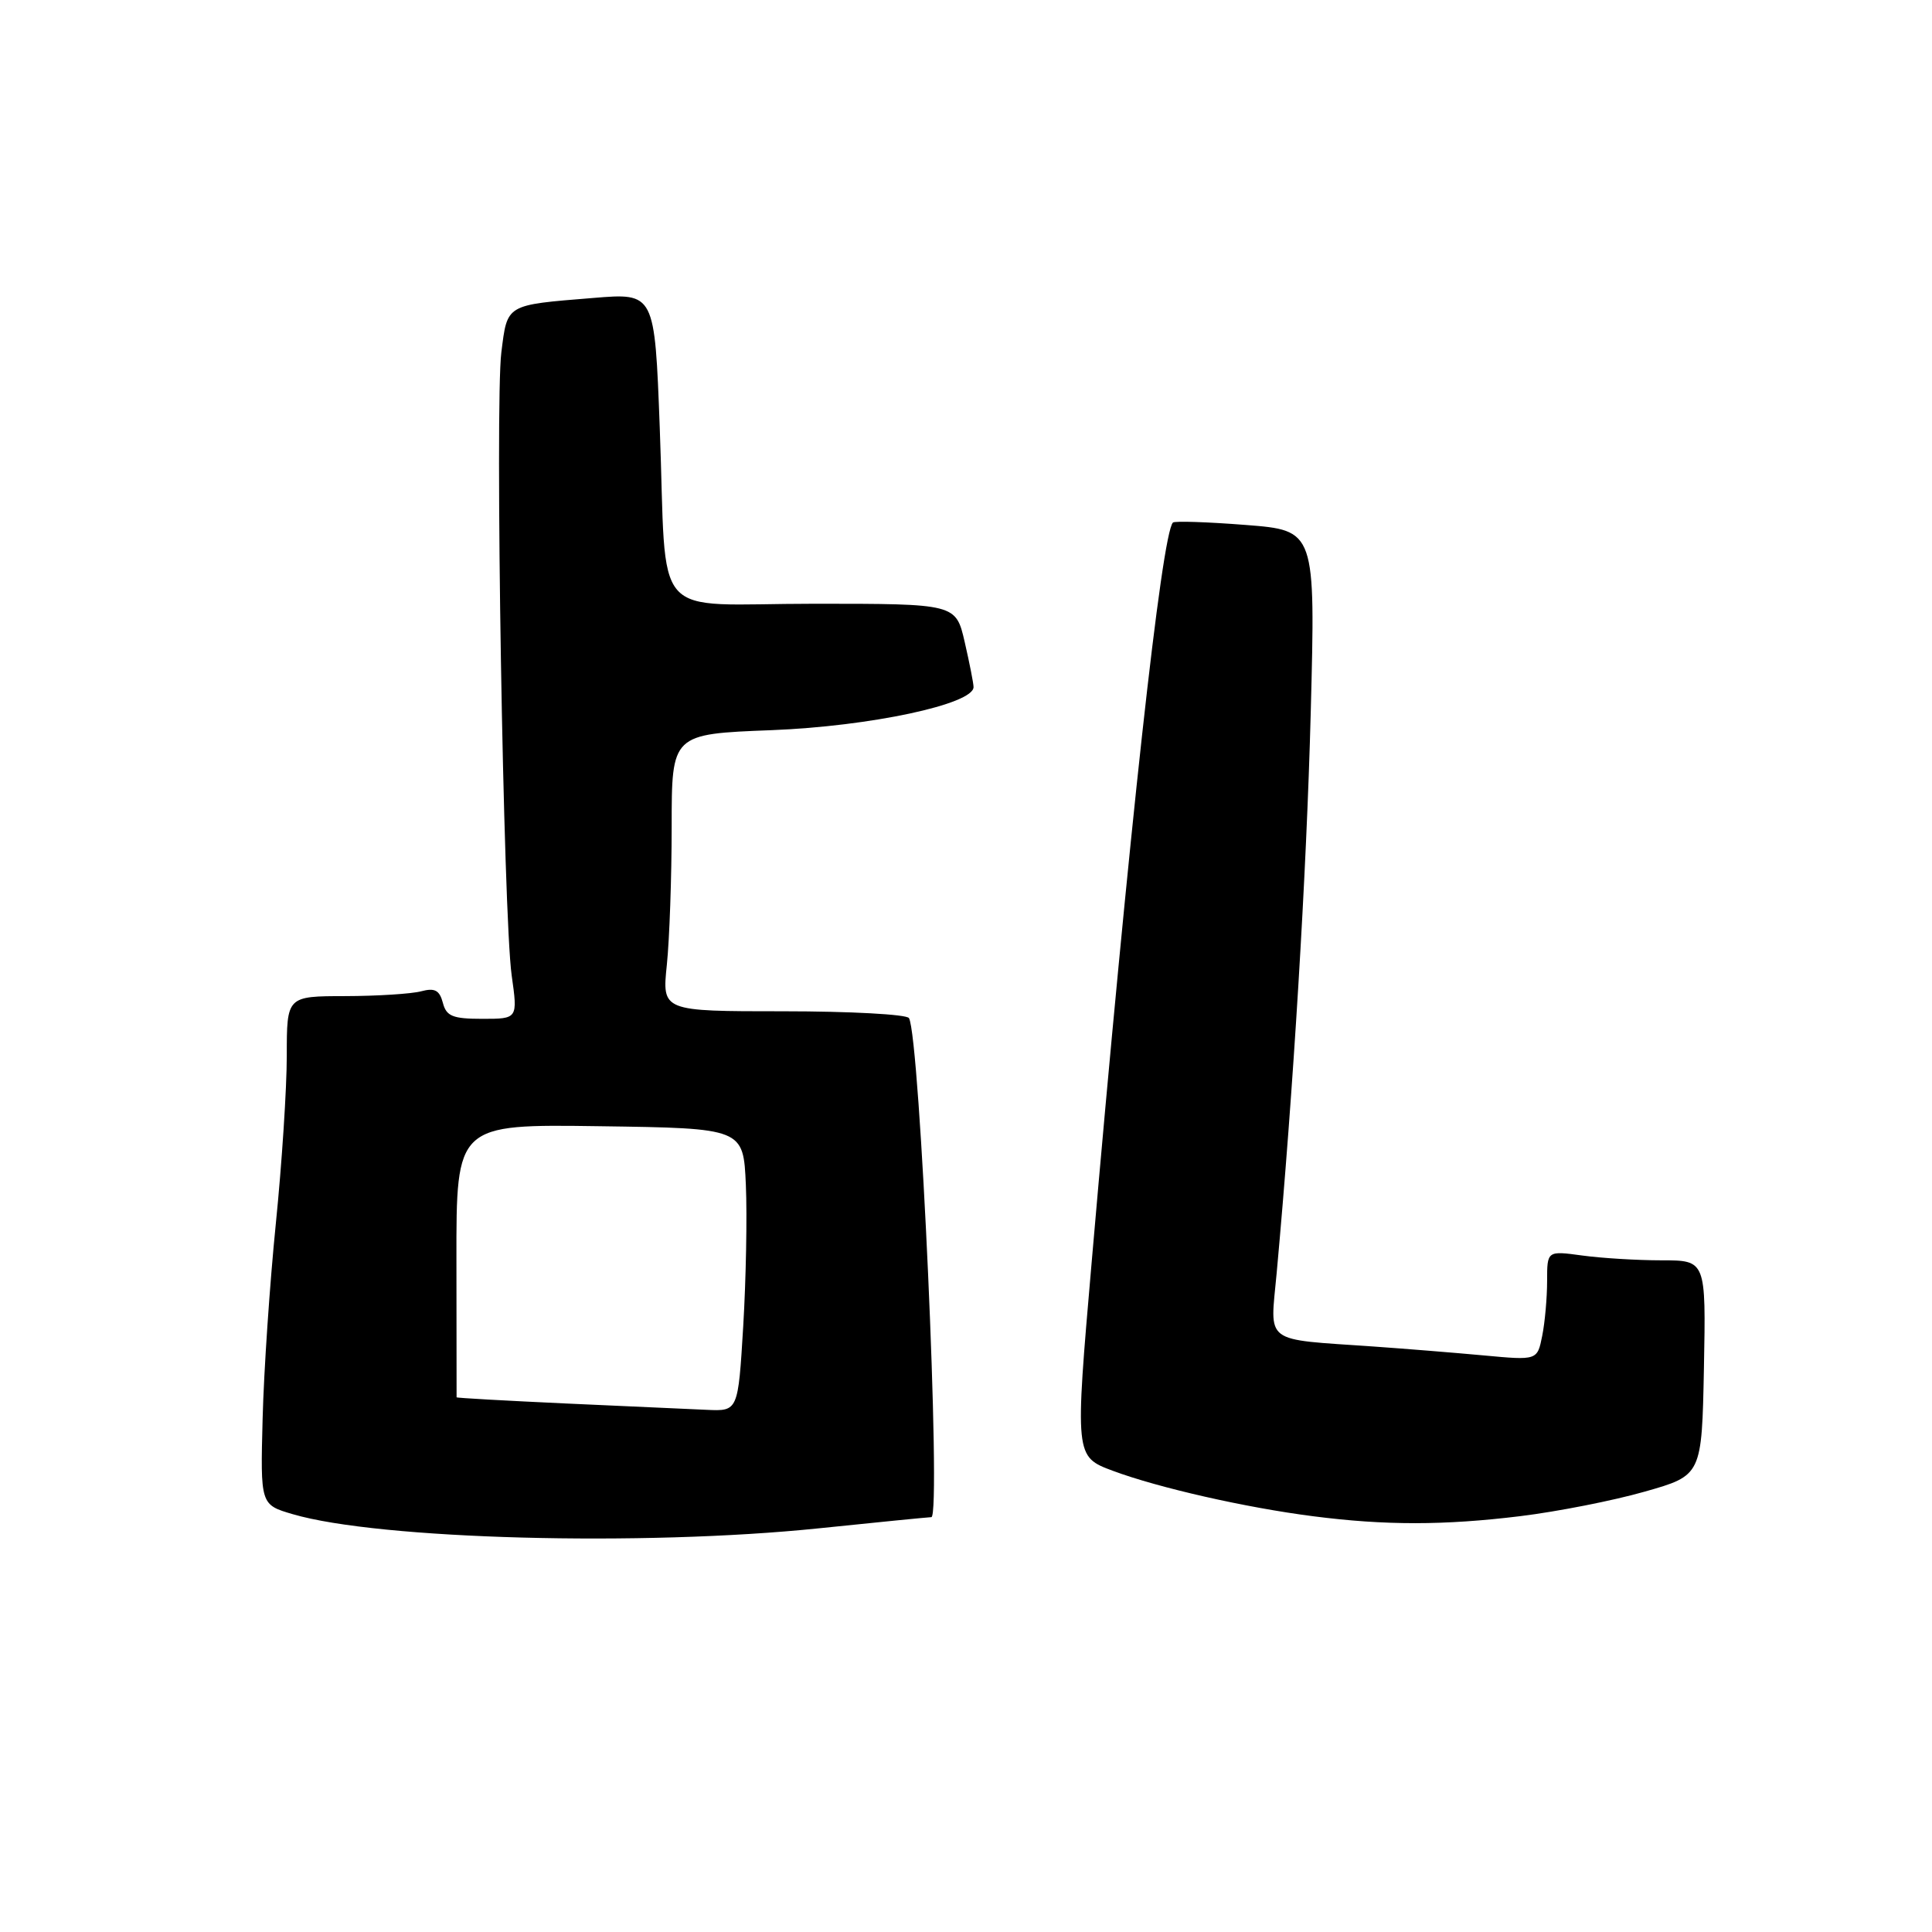 <?xml version="1.0" encoding="UTF-8" standalone="no"?>
<!DOCTYPE svg PUBLIC "-//W3C//DTD SVG 1.1//EN" "http://www.w3.org/Graphics/SVG/1.1/DTD/svg11.dtd" >
<svg xmlns="http://www.w3.org/2000/svg" xmlns:xlink="http://www.w3.org/1999/xlink" version="1.1" viewBox="0 0 256 256">
 <g >
 <path fill="currentColor"
d=" M 108.50 202.51 C 116.20 201.71 122.91 201.05 123.41 201.03 C 124.76 200.99 121.90 137.27 120.44 134.90 C 120.13 134.41 112.64 134.00 103.80 134.00 C 87.72 134.00 87.72 134.00 88.36 127.85 C 88.71 124.47 89.00 116.21 89.00 109.48 C 89.00 97.26 89.00 97.26 102.25 96.75 C 115.28 96.24 129.00 93.31 129.00 91.04 C 129.00 90.55 128.47 87.87 127.83 85.08 C 126.66 80.00 126.66 80.00 107.91 80.00 C 85.82 80.00 88.42 82.96 87.42 56.66 C 86.75 38.81 86.75 38.81 78.62 39.48 C 66.94 40.43 67.24 40.26 66.43 46.70 C 65.57 53.60 66.69 121.32 67.80 129.25 C 68.61 135.00 68.61 135.00 63.92 135.00 C 59.98 135.00 59.14 134.66 58.68 132.87 C 58.24 131.21 57.61 130.87 55.81 131.35 C 54.54 131.69 50.01 131.98 45.75 131.99 C 38.00 132.00 38.00 132.00 38.00 139.87 C 38.00 144.20 37.35 154.21 36.55 162.12 C 35.75 170.03 34.96 181.65 34.80 187.94 C 34.50 199.38 34.50 199.38 38.80 200.64 C 50.22 203.99 85.17 204.92 108.50 202.51 Z  M 201.43 200.90 C 206.34 200.30 213.77 198.84 217.93 197.65 C 225.50 195.50 225.50 195.50 225.78 181.25 C 226.05 167.00 226.05 167.00 220.17 167.00 C 216.93 167.00 212.19 166.71 209.64 166.36 C 205.00 165.73 205.00 165.73 205.00 169.74 C 205.00 171.95 204.71 175.22 204.35 177.01 C 203.70 180.26 203.70 180.26 196.60 179.60 C 192.69 179.24 186.12 178.71 182.00 178.42 C 167.24 177.39 168.29 178.19 169.16 168.74 C 171.37 144.59 173.12 115.83 173.68 94.39 C 174.31 70.28 174.31 70.28 165.07 69.56 C 159.99 69.16 155.65 69.02 155.42 69.24 C 153.93 70.74 149.57 110.38 144.65 167.26 C 142.42 193.01 142.42 193.01 147.46 194.89 C 153.50 197.14 165.07 199.77 174.00 200.91 C 183.53 202.14 191.38 202.13 201.43 200.90 Z  M 75.00 185.97 C 67.03 185.60 60.50 185.24 60.50 185.15 C 60.50 185.07 60.49 176.89 60.48 166.98 C 60.46 148.96 60.46 148.96 79.48 149.23 C 98.50 149.50 98.50 149.50 98.83 157.00 C 99.01 161.12 98.85 169.56 98.48 175.75 C 97.80 187.00 97.80 187.00 93.65 186.81 C 91.37 186.71 82.97 186.33 75.00 185.97 Z "/>
</g>
</svg>